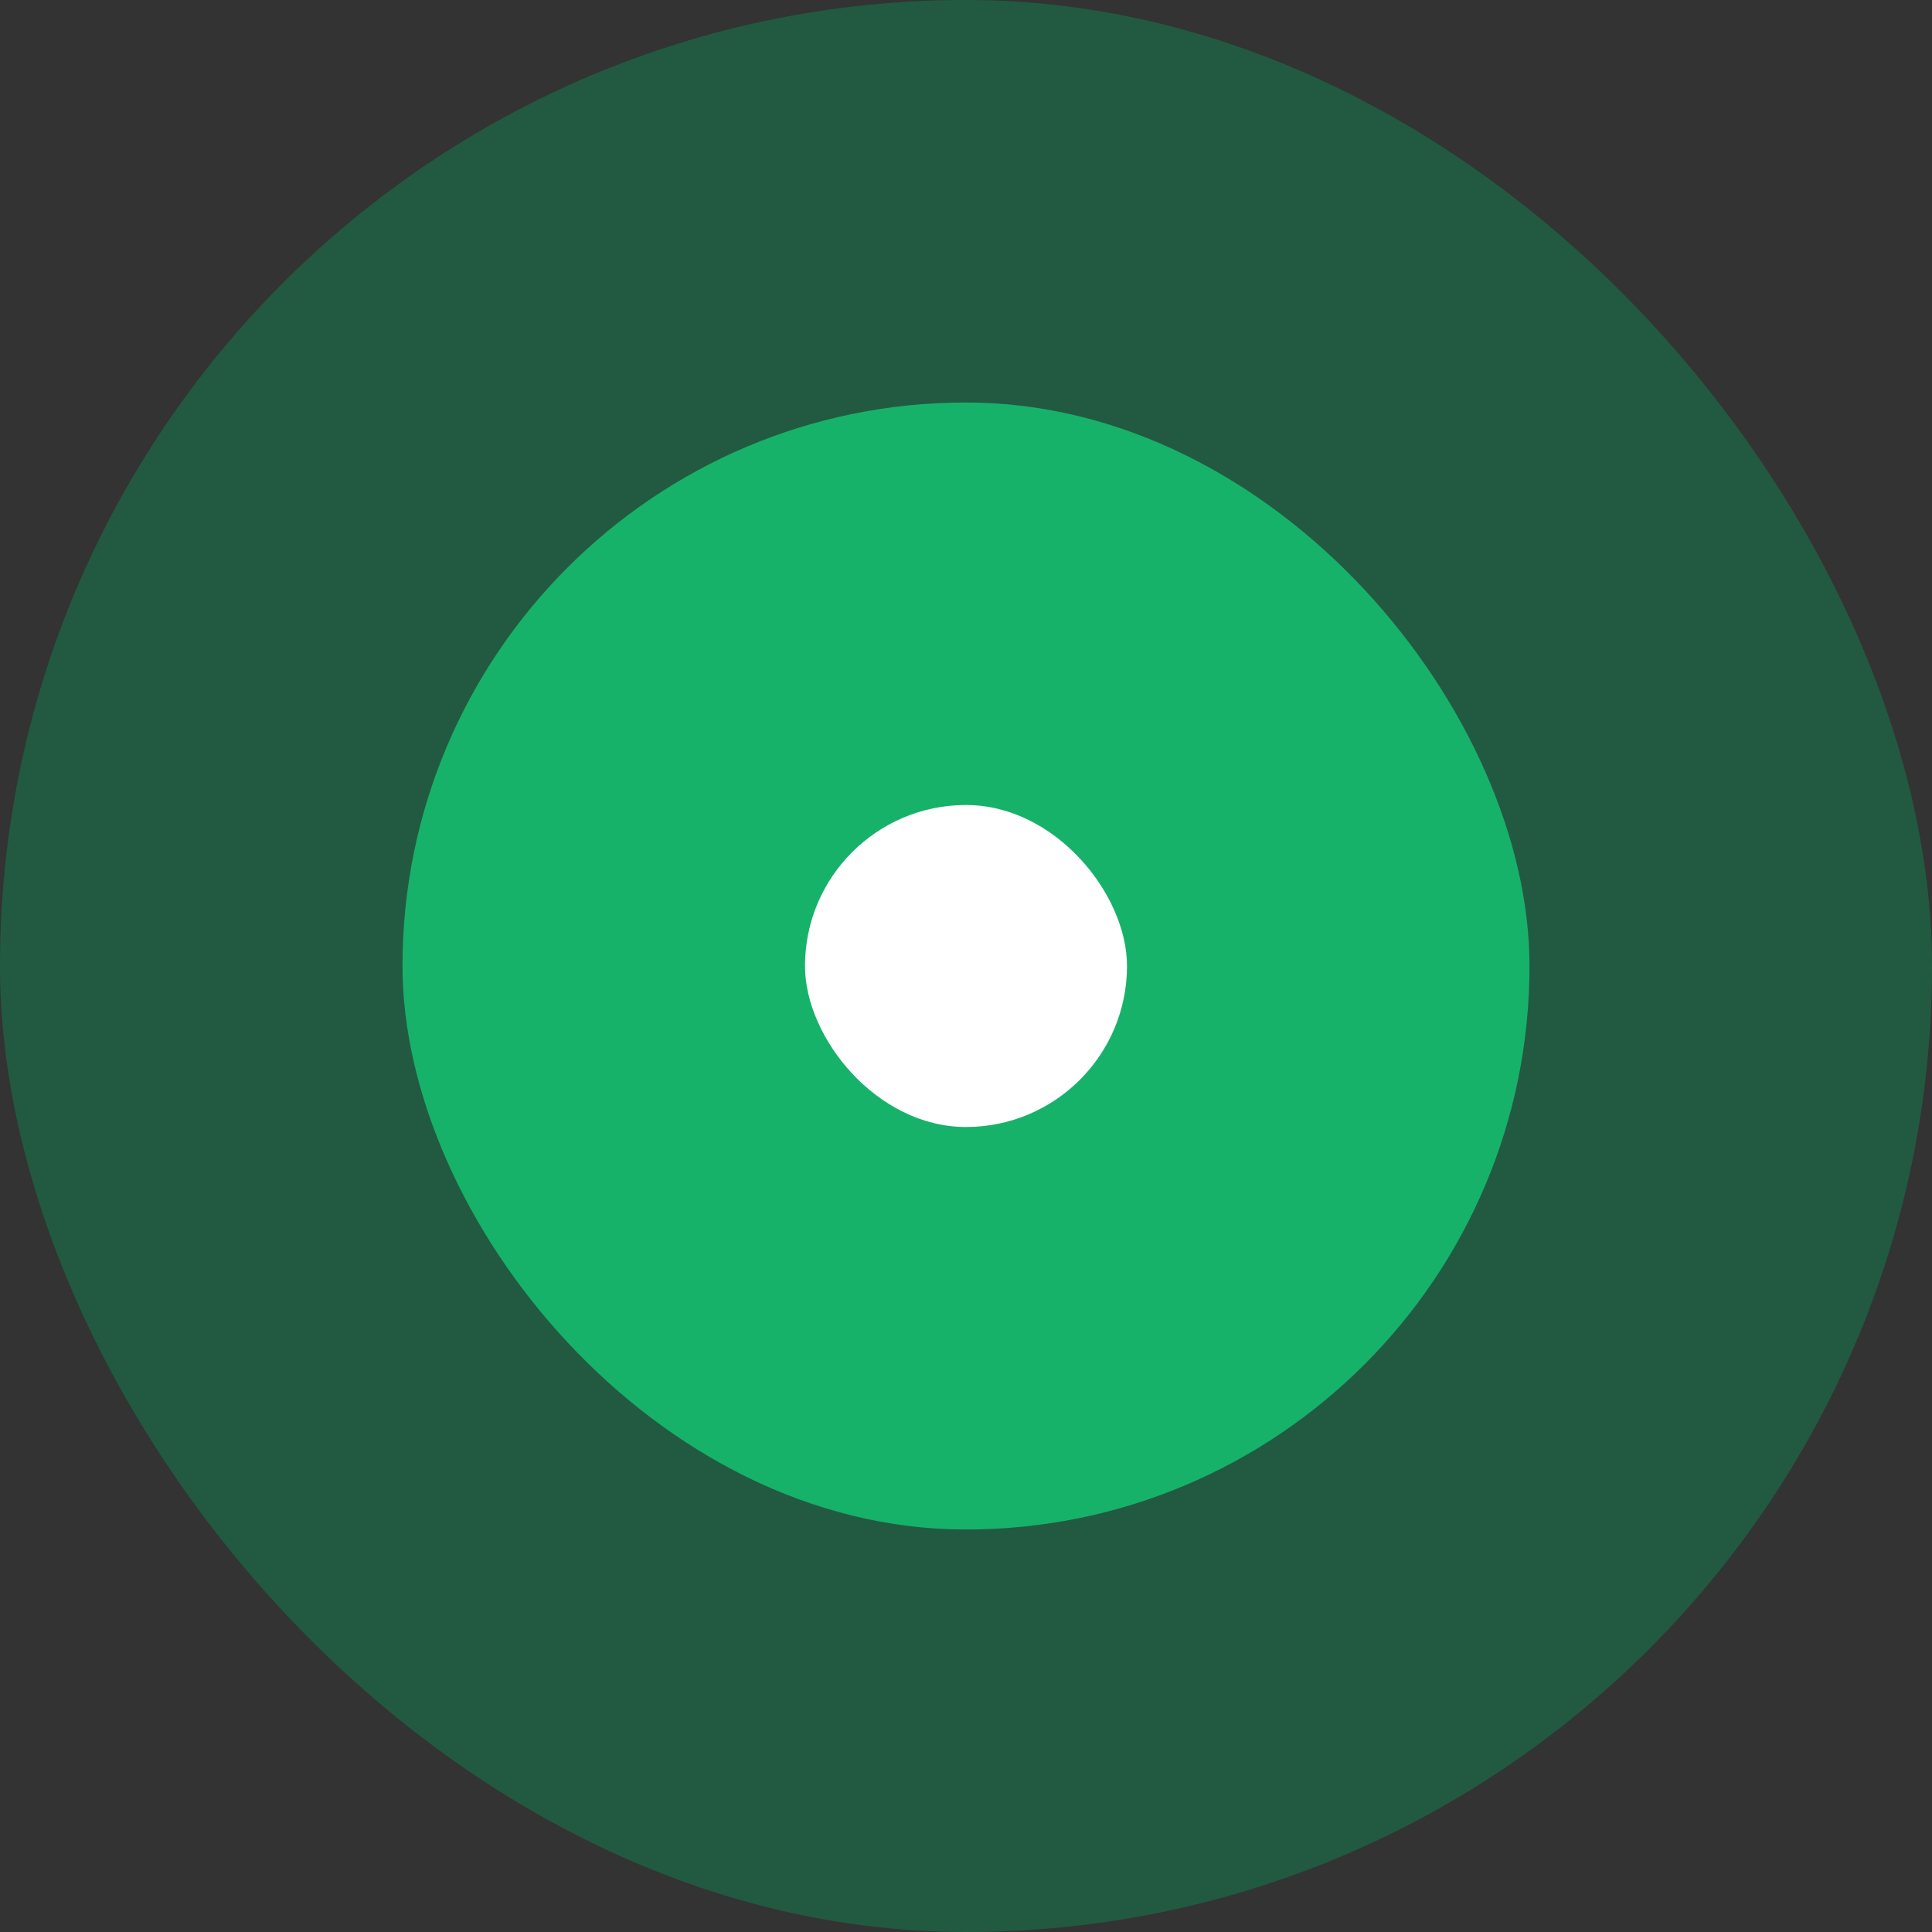 <svg width="48" height="48" viewBox="0 0 48 48" fill="none" xmlns="http://www.w3.org/2000/svg">
<rect x="0" y="0" width="48" height="48" fill="#333333" stroke="none"/>
<g opacity="0.4">
<rect width="48" height="48" rx="24" fill="#079455"/>
</g>
<rect x="10" y="10" width="28" height="28" rx="14" fill="#17B26A"/>
<rect x="20" y="20" width="8" height="8" rx="4" fill="white"/>
</svg>
